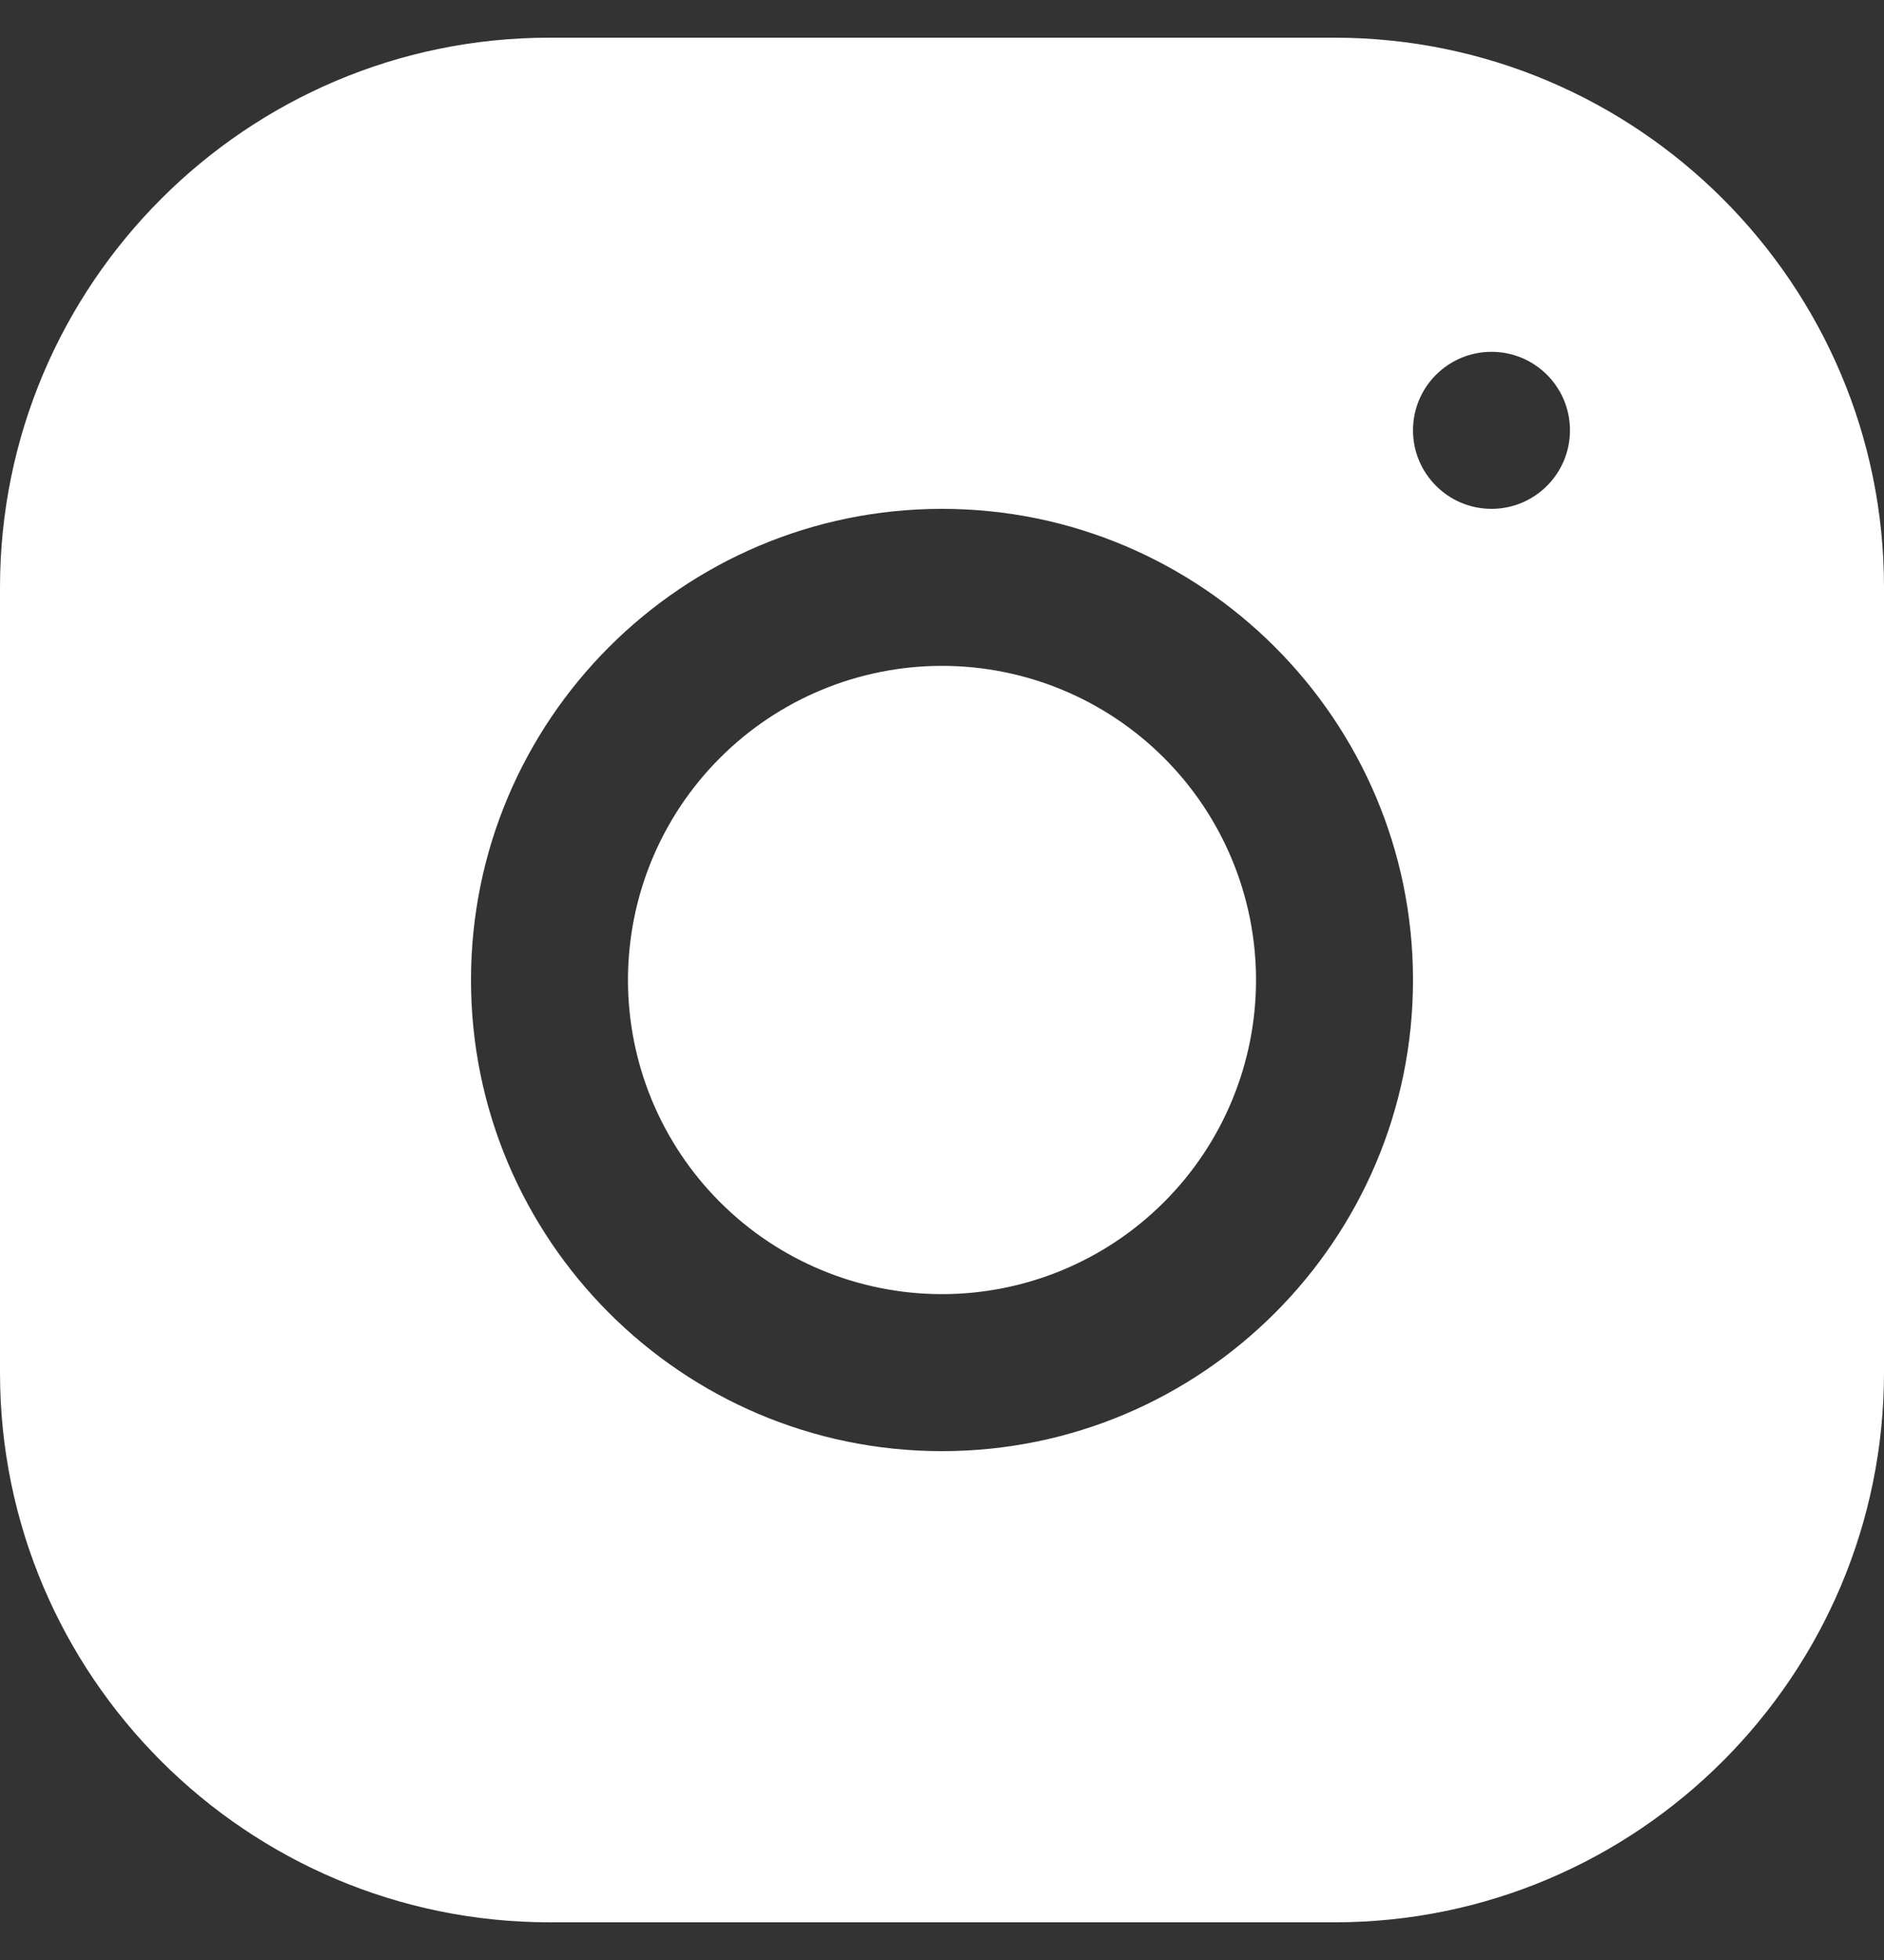 <svg width="25" height="26" viewBox="0 0 25 26" fill="none" xmlns="http://www.w3.org/2000/svg">
<rect x="0" y="0" width="25" height="26" fill="#333333" stroke="none"/>
<path id="Icon__instagram" d="M7.29 0.5C3.27 0.5 0 3.773 0 7.794V18.21C0 22.23 3.273 25.5 7.294 25.5H17.71C21.73 25.5 25 22.227 25 18.206V7.79C25 3.77 21.727 0.5 17.706 0.5H7.29ZM19.792 4.667C20.367 4.667 20.833 5.133 20.833 5.708C20.833 6.283 20.367 6.75 19.792 6.75C19.217 6.75 18.75 6.283 18.75 5.708C18.75 5.133 19.217 4.667 19.792 4.667ZM12.5 6.75C15.947 6.75 18.75 9.553 18.75 13C18.75 16.447 15.947 19.25 12.5 19.25C9.053 19.25 6.25 16.447 6.25 13C6.25 9.553 9.053 6.75 12.5 6.75ZM12.5 8.833C11.395 8.833 10.335 9.272 9.554 10.054C8.772 10.835 8.333 11.895 8.333 13C8.333 14.105 8.772 15.165 9.554 15.946C10.335 16.728 11.395 17.167 12.5 17.167C13.605 17.167 14.665 16.728 15.446 15.946C16.228 15.165 16.667 14.105 16.667 13C16.667 11.895 16.228 10.835 15.446 10.054C14.665 9.272 13.605 8.833 12.5 8.833Z" fill="white"/>
</svg>
